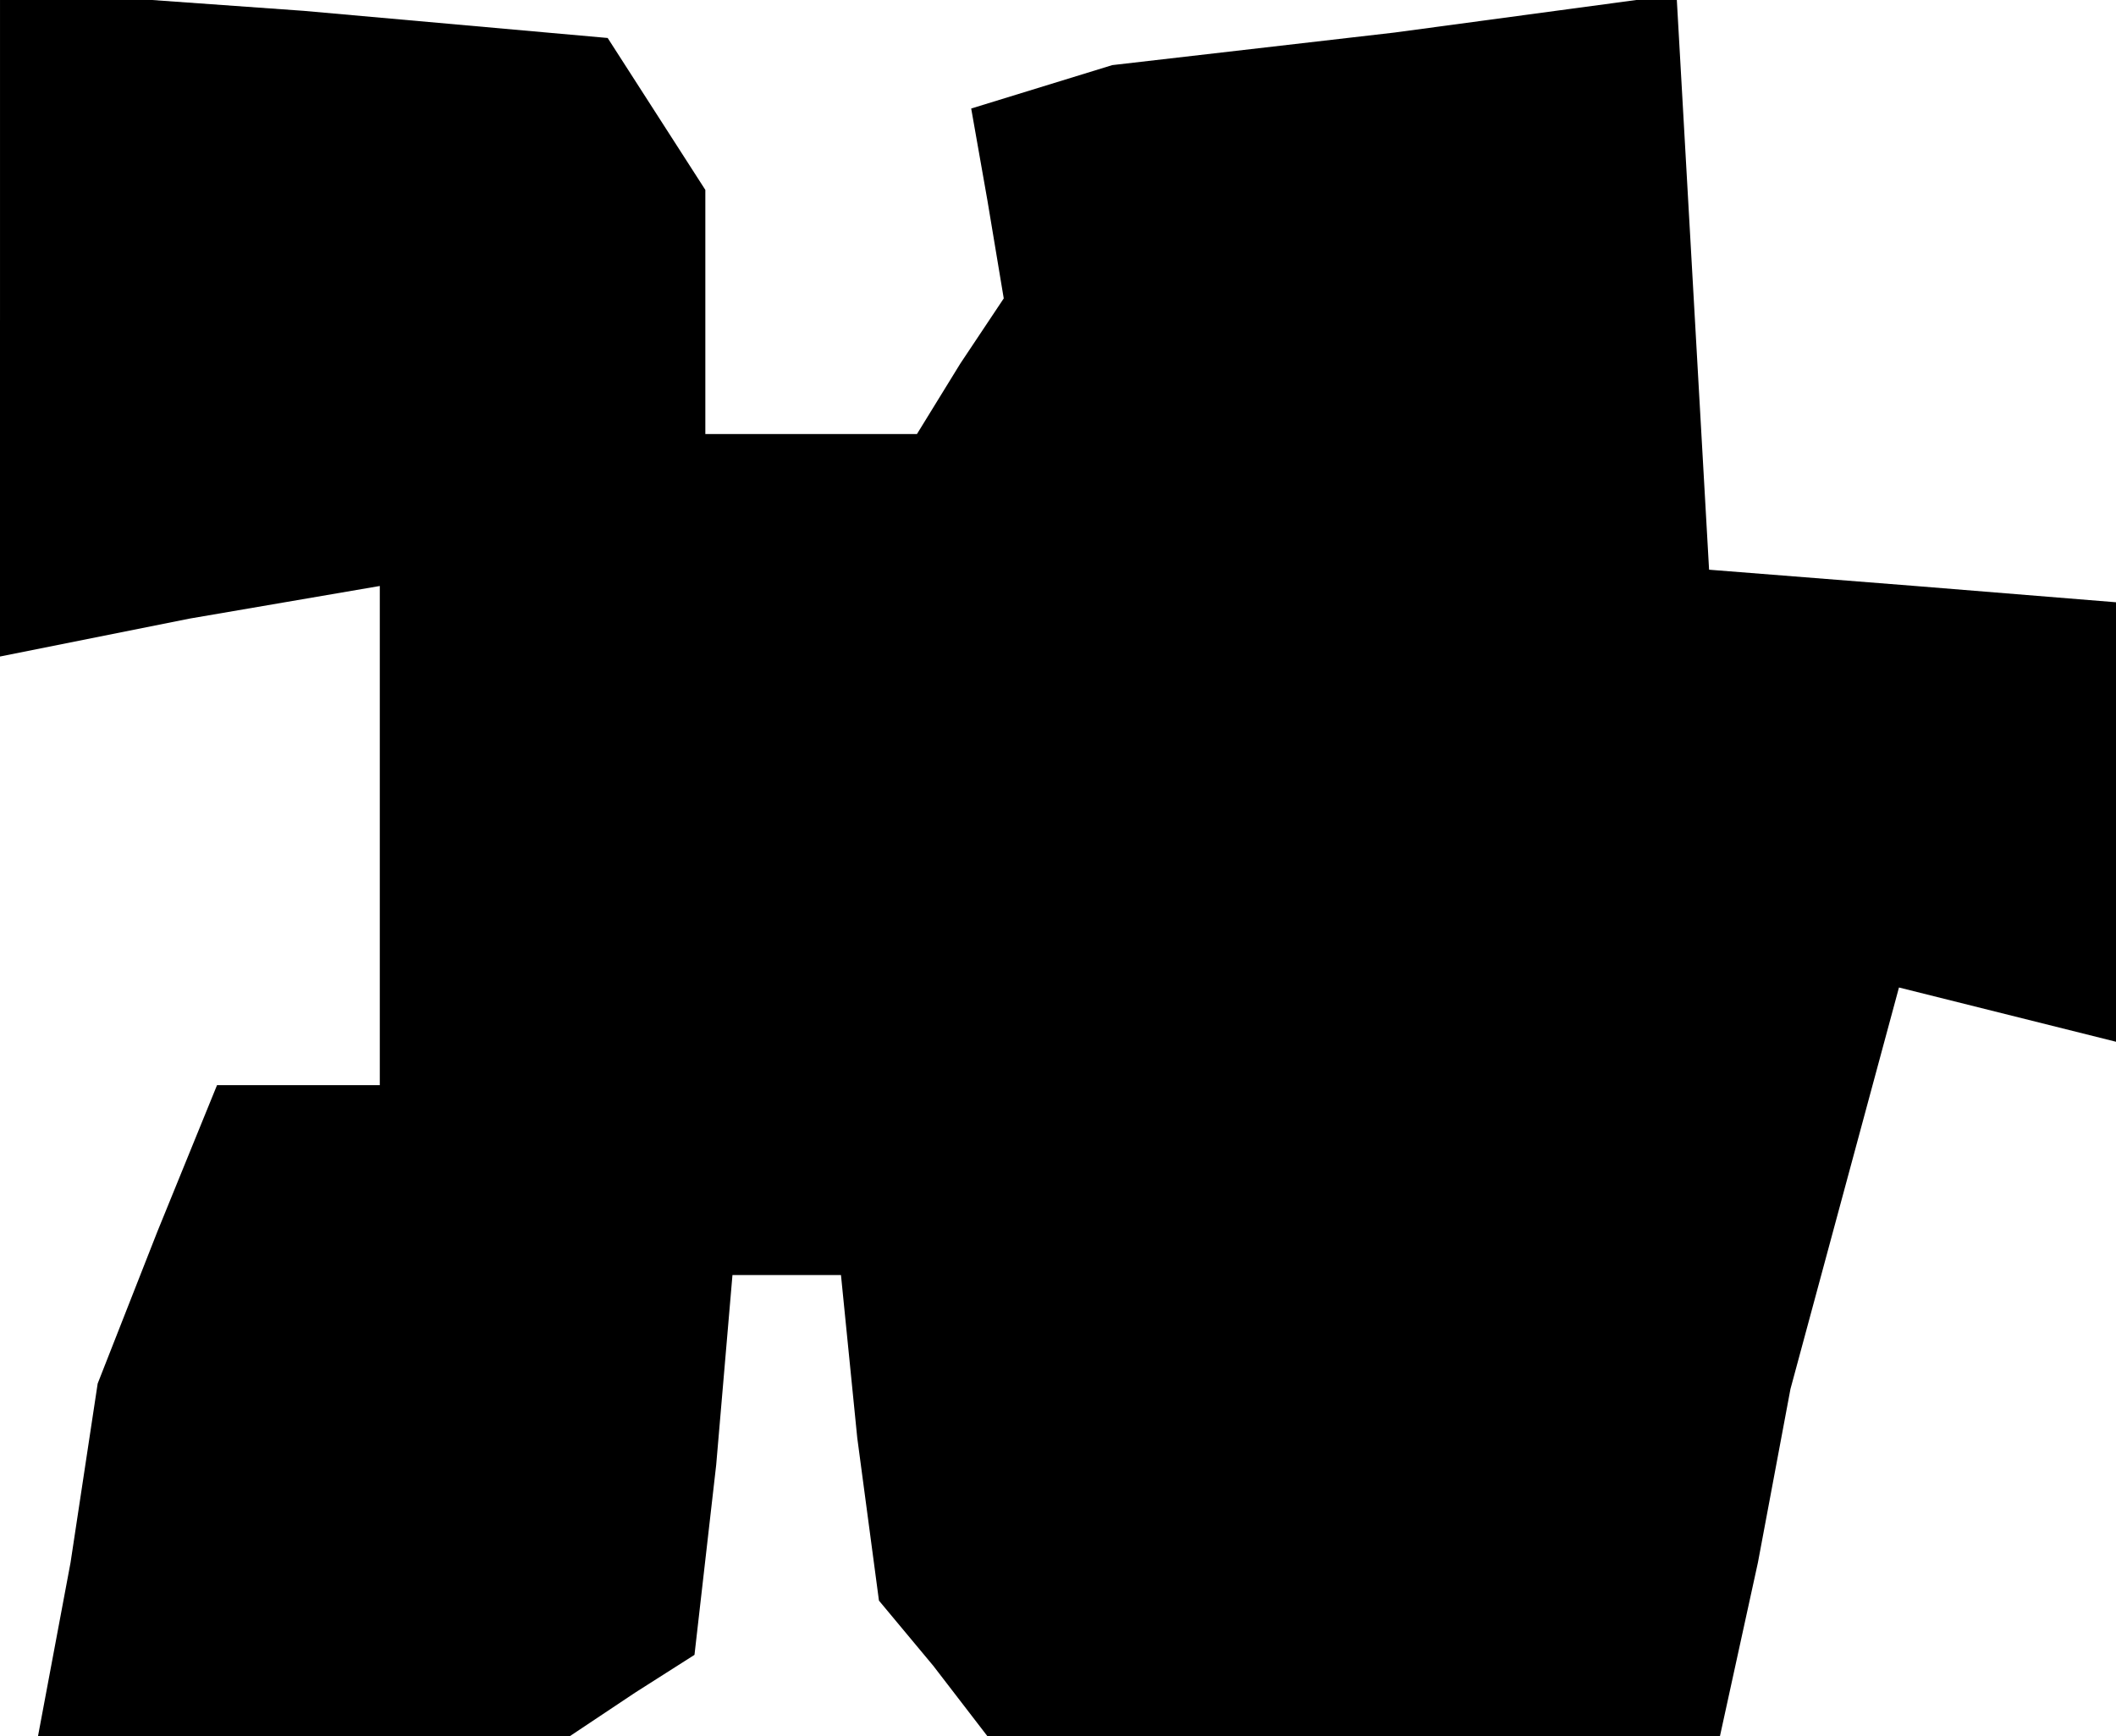 <?xml version="1.0" standalone="no"?>
<!DOCTYPE svg PUBLIC "-//W3C//DTD SVG 20010904//EN"
 "http://www.w3.org/TR/2001/REC-SVG-20010904/DTD/svg10.dtd">
<svg version="1.0" xmlns="http://www.w3.org/2000/svg"
 width="39pt" height="32pt" viewBox="0 0 39 32"
 preserveAspectRatio="xMidYMid meet">
<g transform="translate(0,32) scale(0.1,-0.1)"
fill="#000000" stroke="none">
<path d="M0 261 l0 -62 35 7 35 6 0 -46 0 -46 -15 0 -15 0 -11 -27 -11 -28 -5
-33 -6 -32 49 0 49 0 12 8 11 7 4 35 3 35 10 0 10 0 3 -30 4 -30 10 -12 10
-13 68 0 67 0 7 32 6 32 10 37 10 37 20 -5 20 -5 0 40 0 41 -37 3 -38 3 -3 53
-3 53 -52 -7 -52 -6 -13 -4 -13 -4 3 -17 3 -18 -8 -12 -8 -13 -20 0 -19 0 0
23 0 22 -9 14 -9 14 -56 5 -56 4 0 -61z"/>
</g>
</svg>
